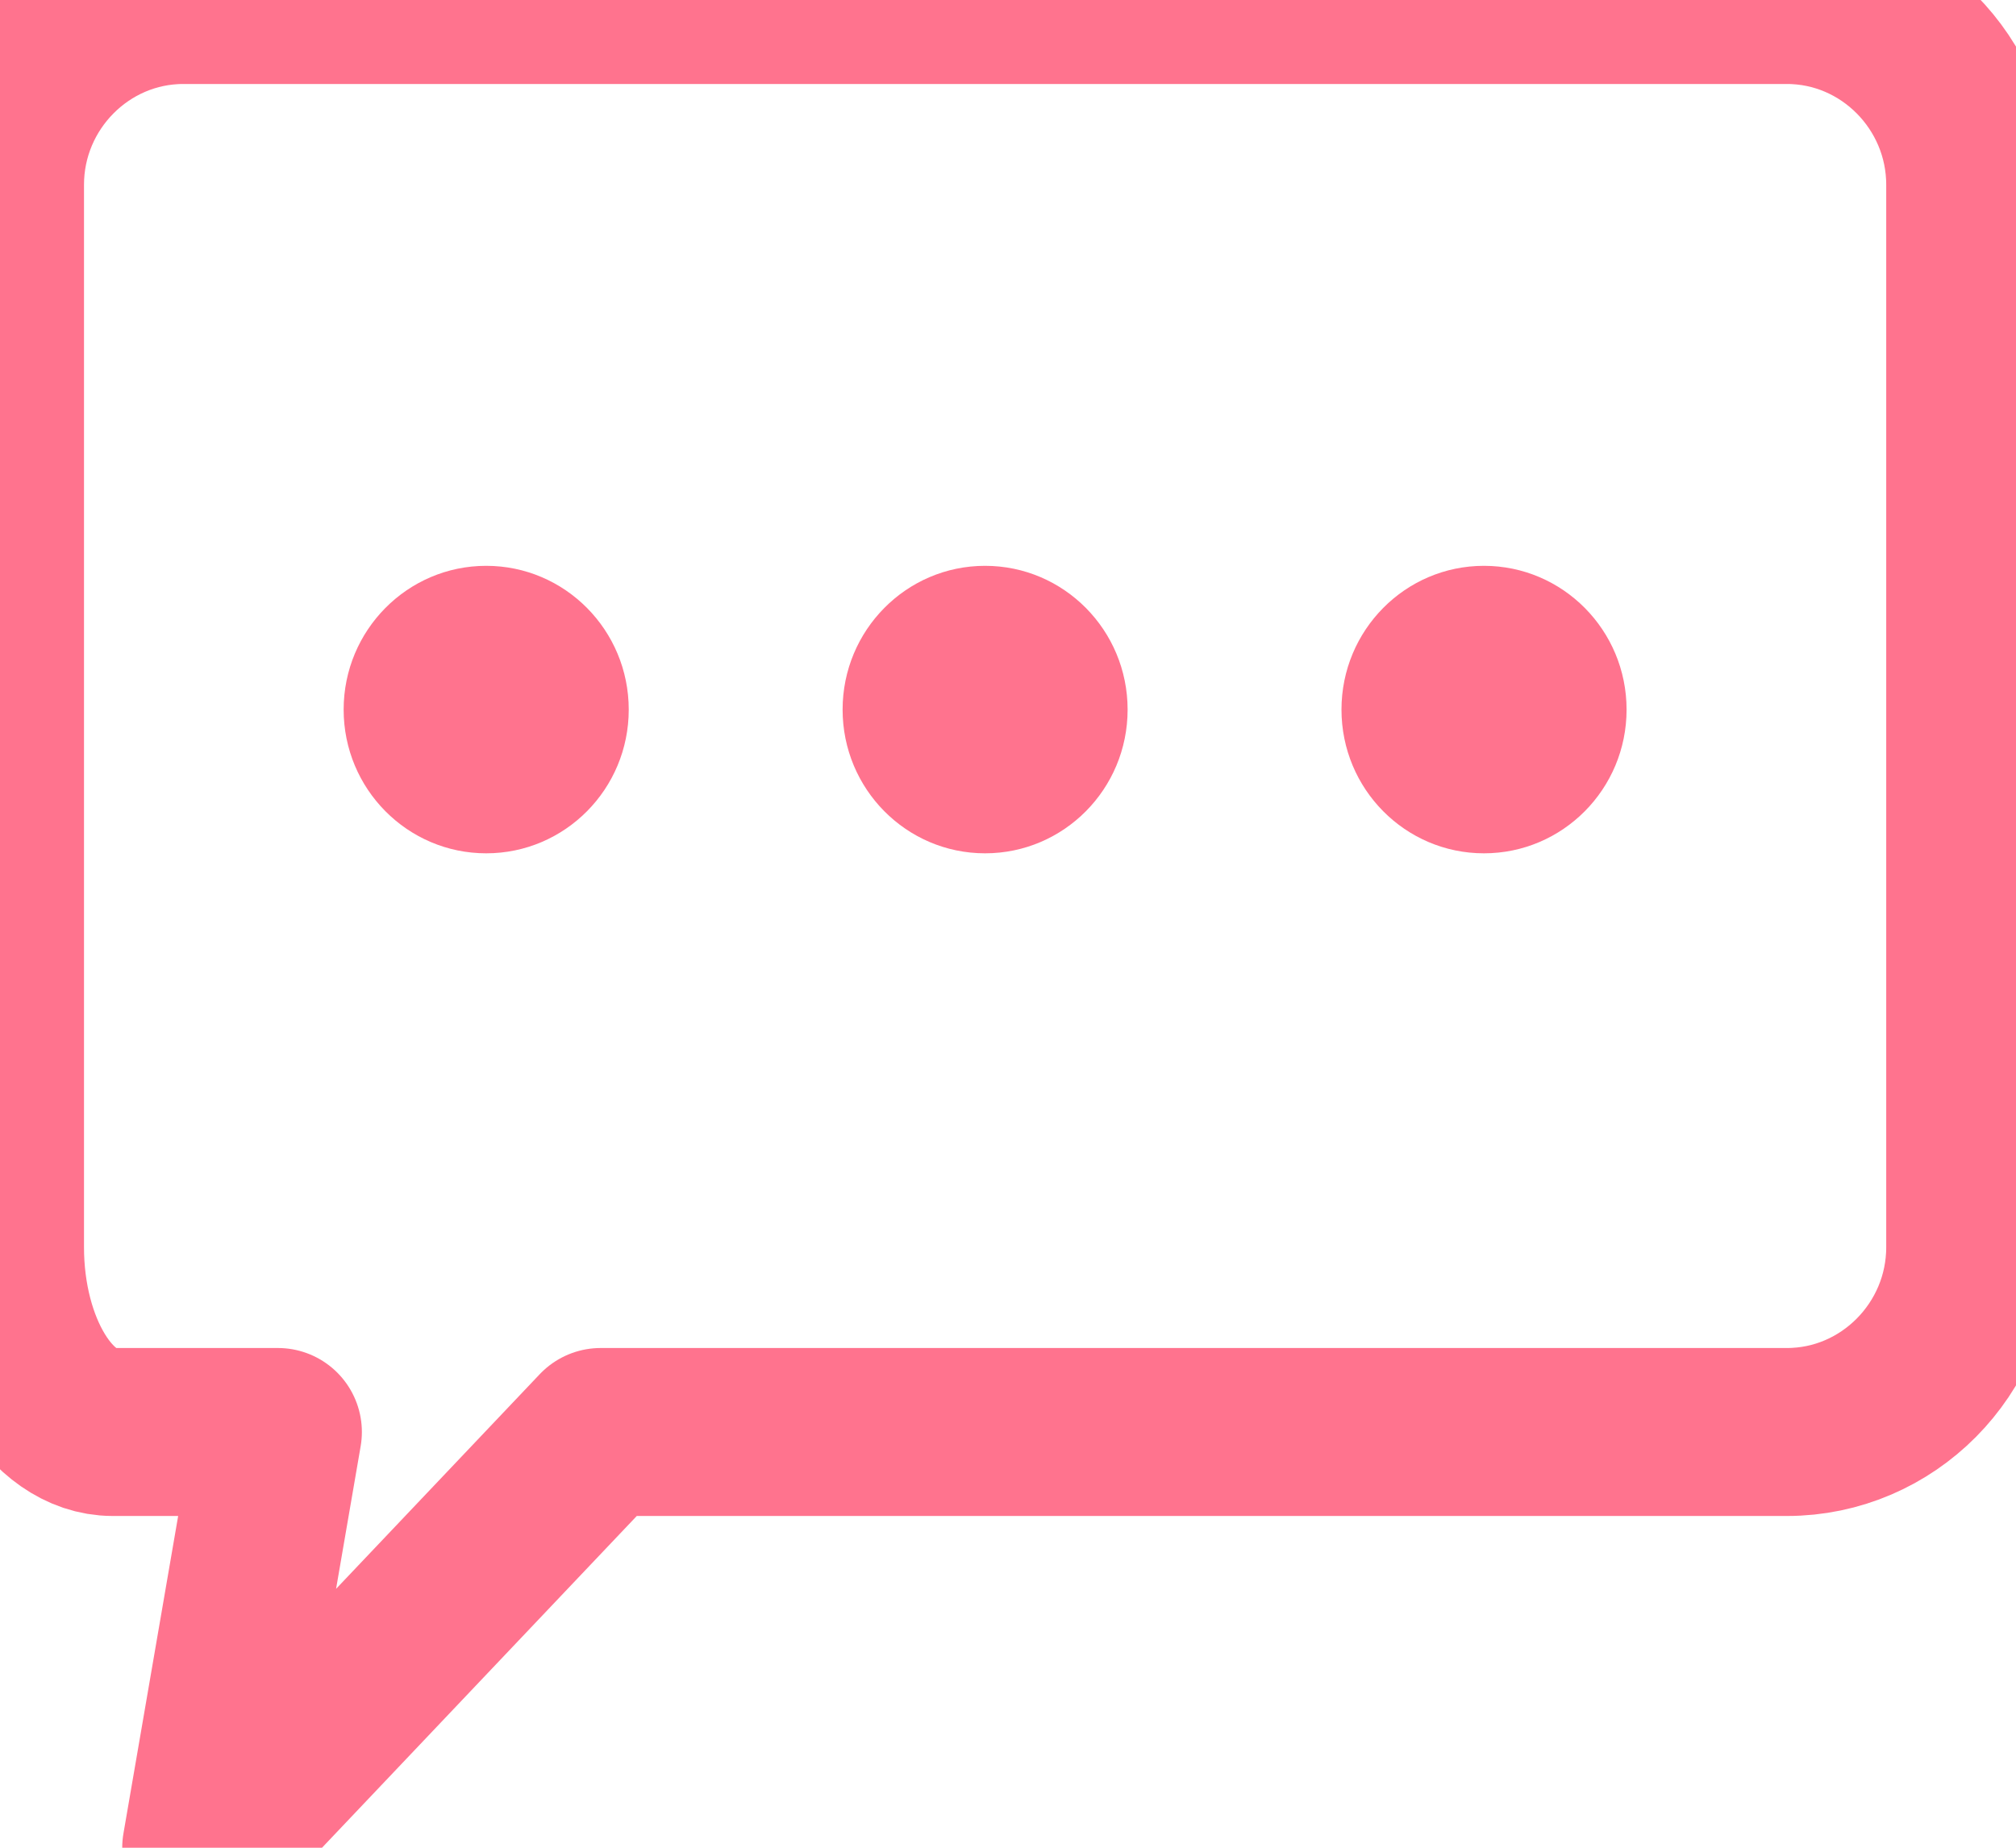 <?xml version="1.0" encoding="UTF-8"?>
<svg width="24px" height="22px" viewBox="0 0 24 22" version="1.1" xmlns="http://www.w3.org/2000/svg" xmlns:xlink="http://www.w3.org/1999/xlink">
    <!-- Generator: Sketch 42 (36781) - http://www.bohemiancoding.com/sketch -->
    <title>navigationItem_match_chat_whiteoutline</title>
    <desc>Created with Sketch.</desc>
    <defs></defs>
    <g id="Page-1" stroke="none" stroke-width="1" fill="none" fill-rule="evenodd">
        <g id="navigationItem_match_chat_whiteoutline">
            <path d="M21.273,0 L2.182,0 C0.982,0 0,0.99 0,2.2 L0,14.85 C0,16.06 0.604,17.05 1.342,17.05 L3.308,17.05 L2.455,22 L7.151,17.05 L21.273,17.05 C22.473,17.05 23.455,16.06 23.455,14.85 L23.455,2.2 C23.455,0.99 22.473,0 21.273,0 Z" id="Stroke-1" stroke="#ff738e" stroke-width="2" stroke-linecap="round" stroke-linejoin="round"></path>
            <path d="M7.485,8.449 C7.485,9.394 6.726,10.16 5.788,10.16 C4.851,10.16 4.091,9.394 4.091,8.449 C4.091,7.504 4.851,6.737 5.788,6.737 C6.726,6.737 7.485,7.504 7.485,8.449" id="Fill-3" fill="#ff738e"></path>
            <path d="M13.424,8.449 C13.424,9.394 12.665,10.16 11.727,10.16 C10.79,10.16 10.031,9.394 10.031,8.449 C10.031,7.504 10.79,6.737 11.727,6.737 C12.665,6.737 13.424,7.504 13.424,8.449" id="Fill-5" fill="#ff738e"></path>
            <path d="M19.364,8.449 C19.364,9.394 18.604,10.16 17.666,10.16 C16.729,10.16 15.97,9.394 15.97,8.449 C15.97,7.504 16.729,6.737 17.666,6.737 C18.604,6.737 19.364,7.504 19.364,8.449" id="Fill-7" fill="#ff738e"></path>
        </g>
    </g>
</svg>
